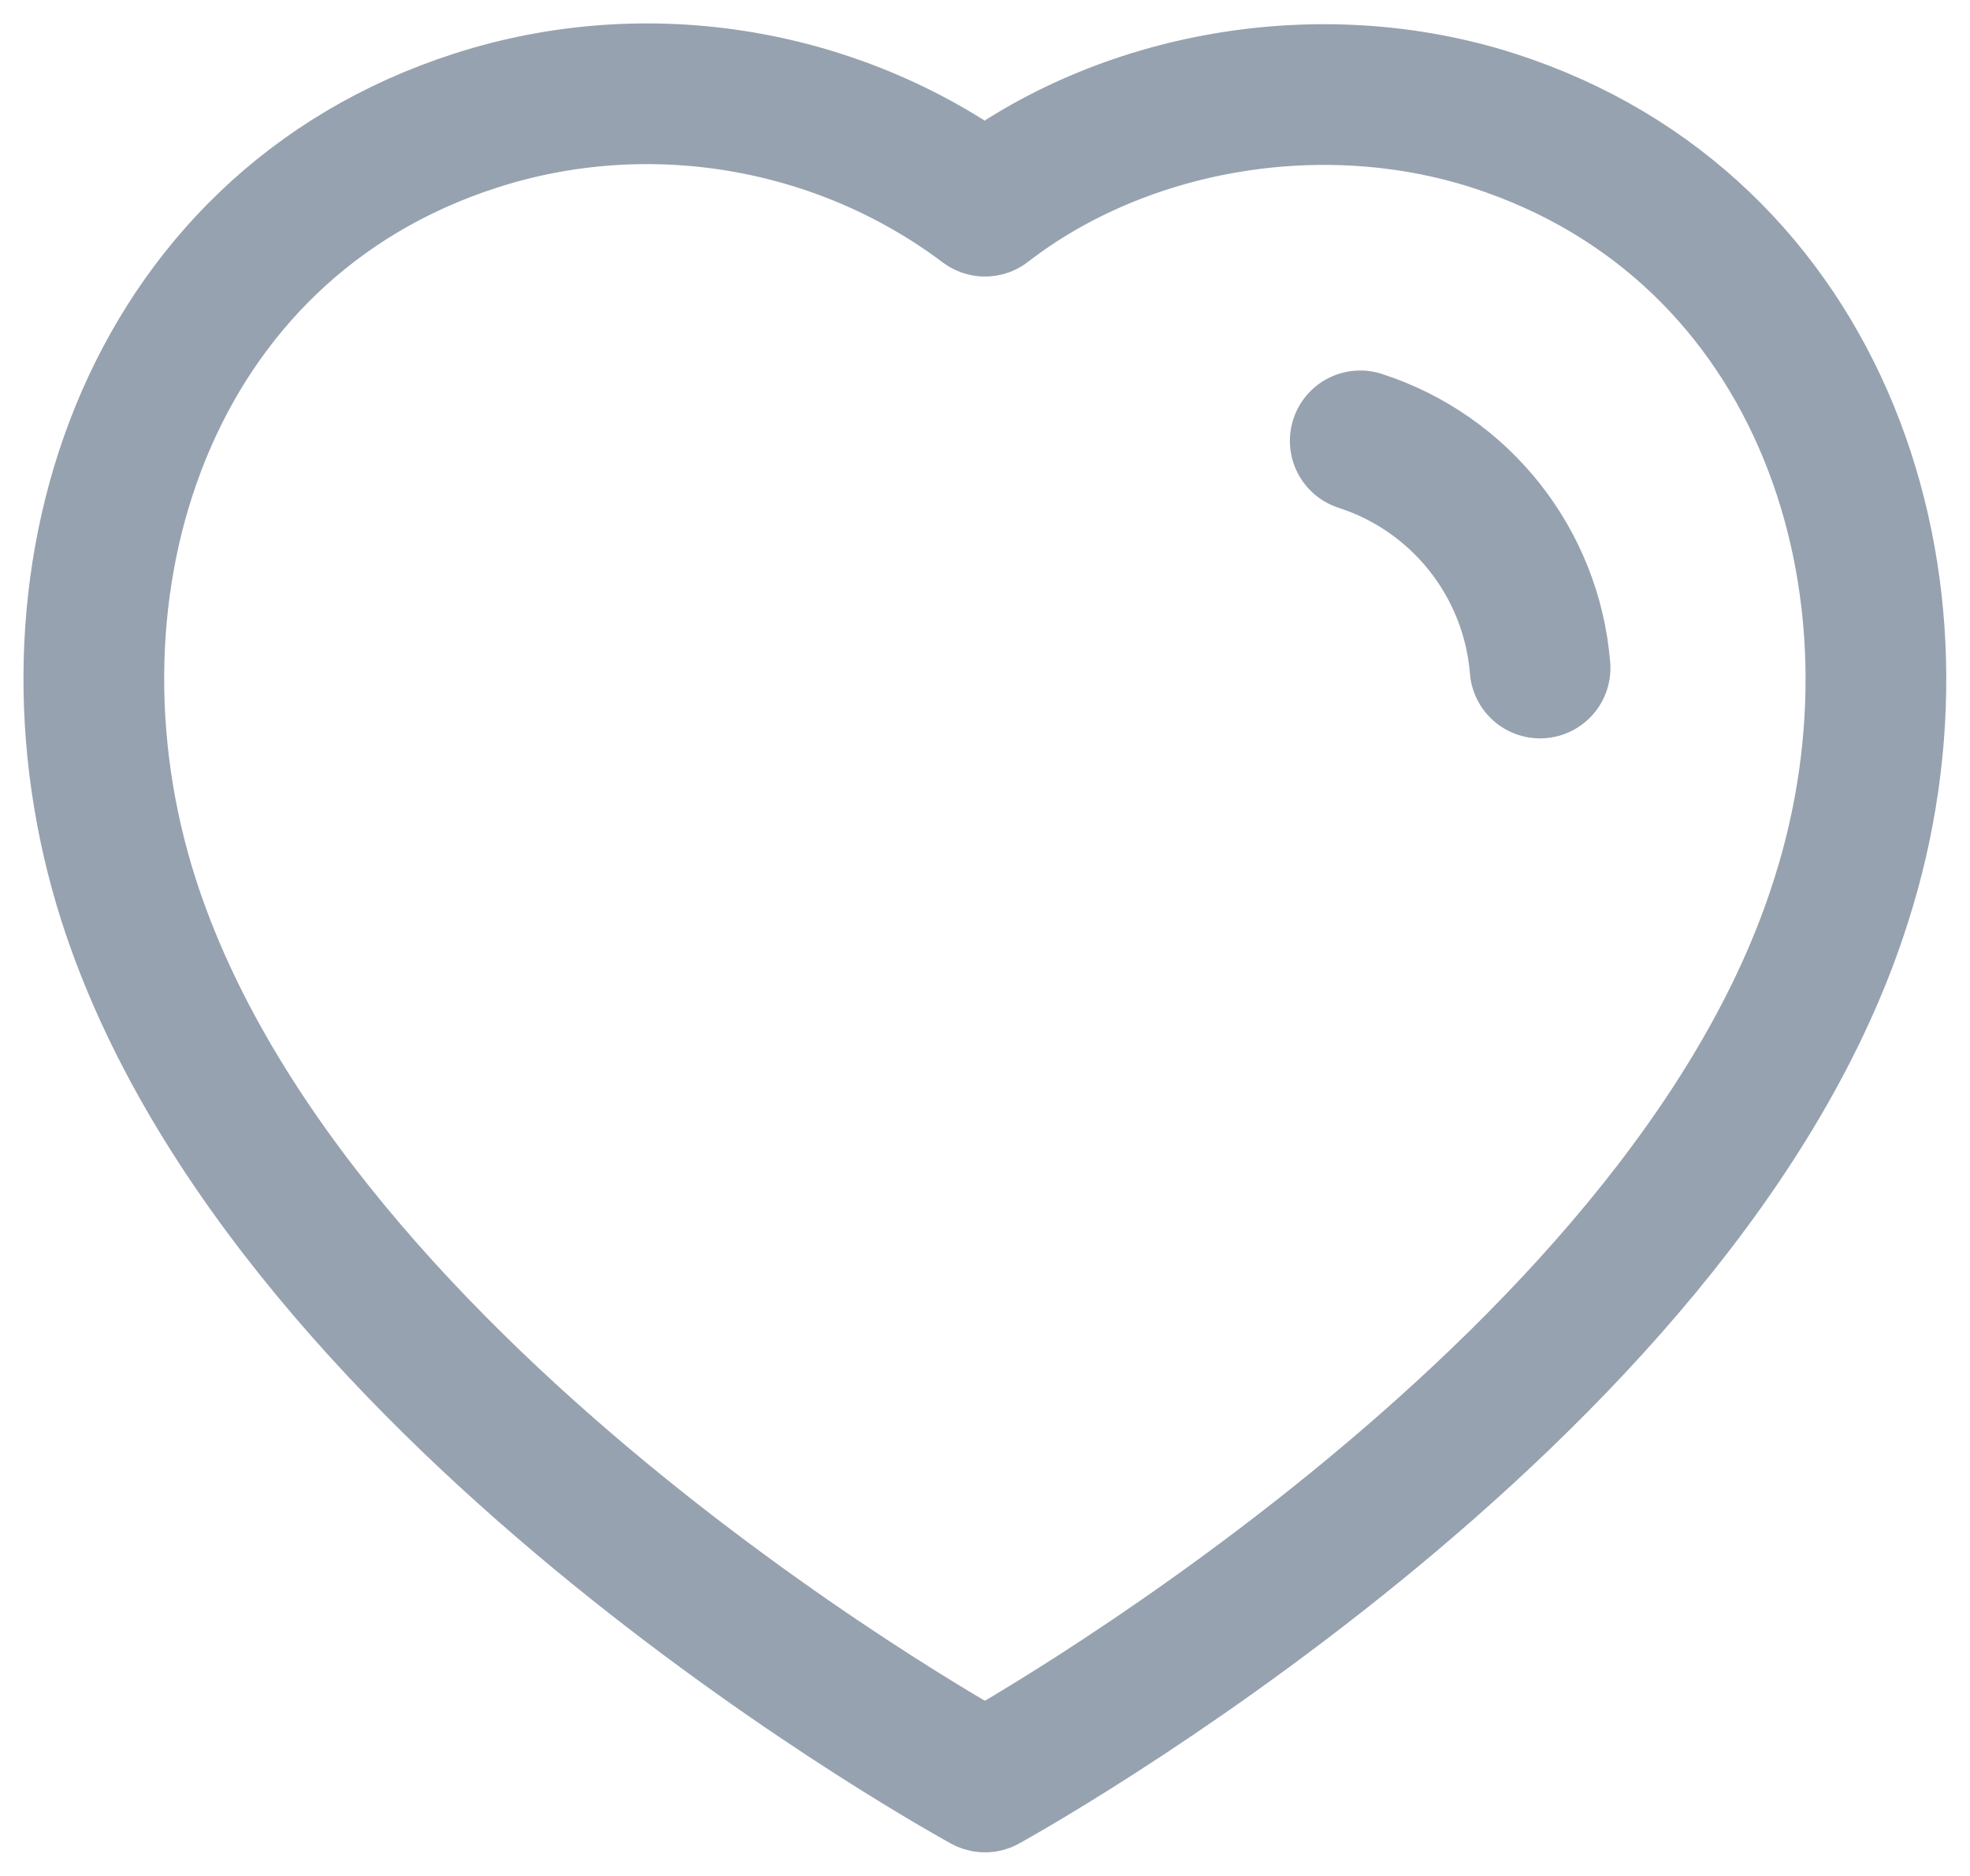 <svg width="21" height="20" viewBox="0 0 21 20" fill="none" xmlns="http://www.w3.org/2000/svg">
<path fill-rule="evenodd" clip-rule="evenodd" d="M1.372 9.598C0.299 6.248 1.553 2.419 5.07 1.286C6.92 0.689 8.962 1.041 10.5 2.198C11.955 1.073 14.072 0.693 15.92 1.286C19.437 2.419 20.699 6.248 19.627 9.598C17.957 14.908 10.5 18.998 10.5 18.998C10.5 18.998 3.098 14.97 1.372 9.598Z" stroke="#97A2B0" stroke-width="1.5" stroke-linecap="round" stroke-linejoin="round"/>
<path d="M14.5 4.7C15.57 5.046 16.326 6.001 16.417 7.122" stroke="#97A2B0" stroke-width="1.5" stroke-linecap="round" stroke-linejoin="round"/>
</svg>

